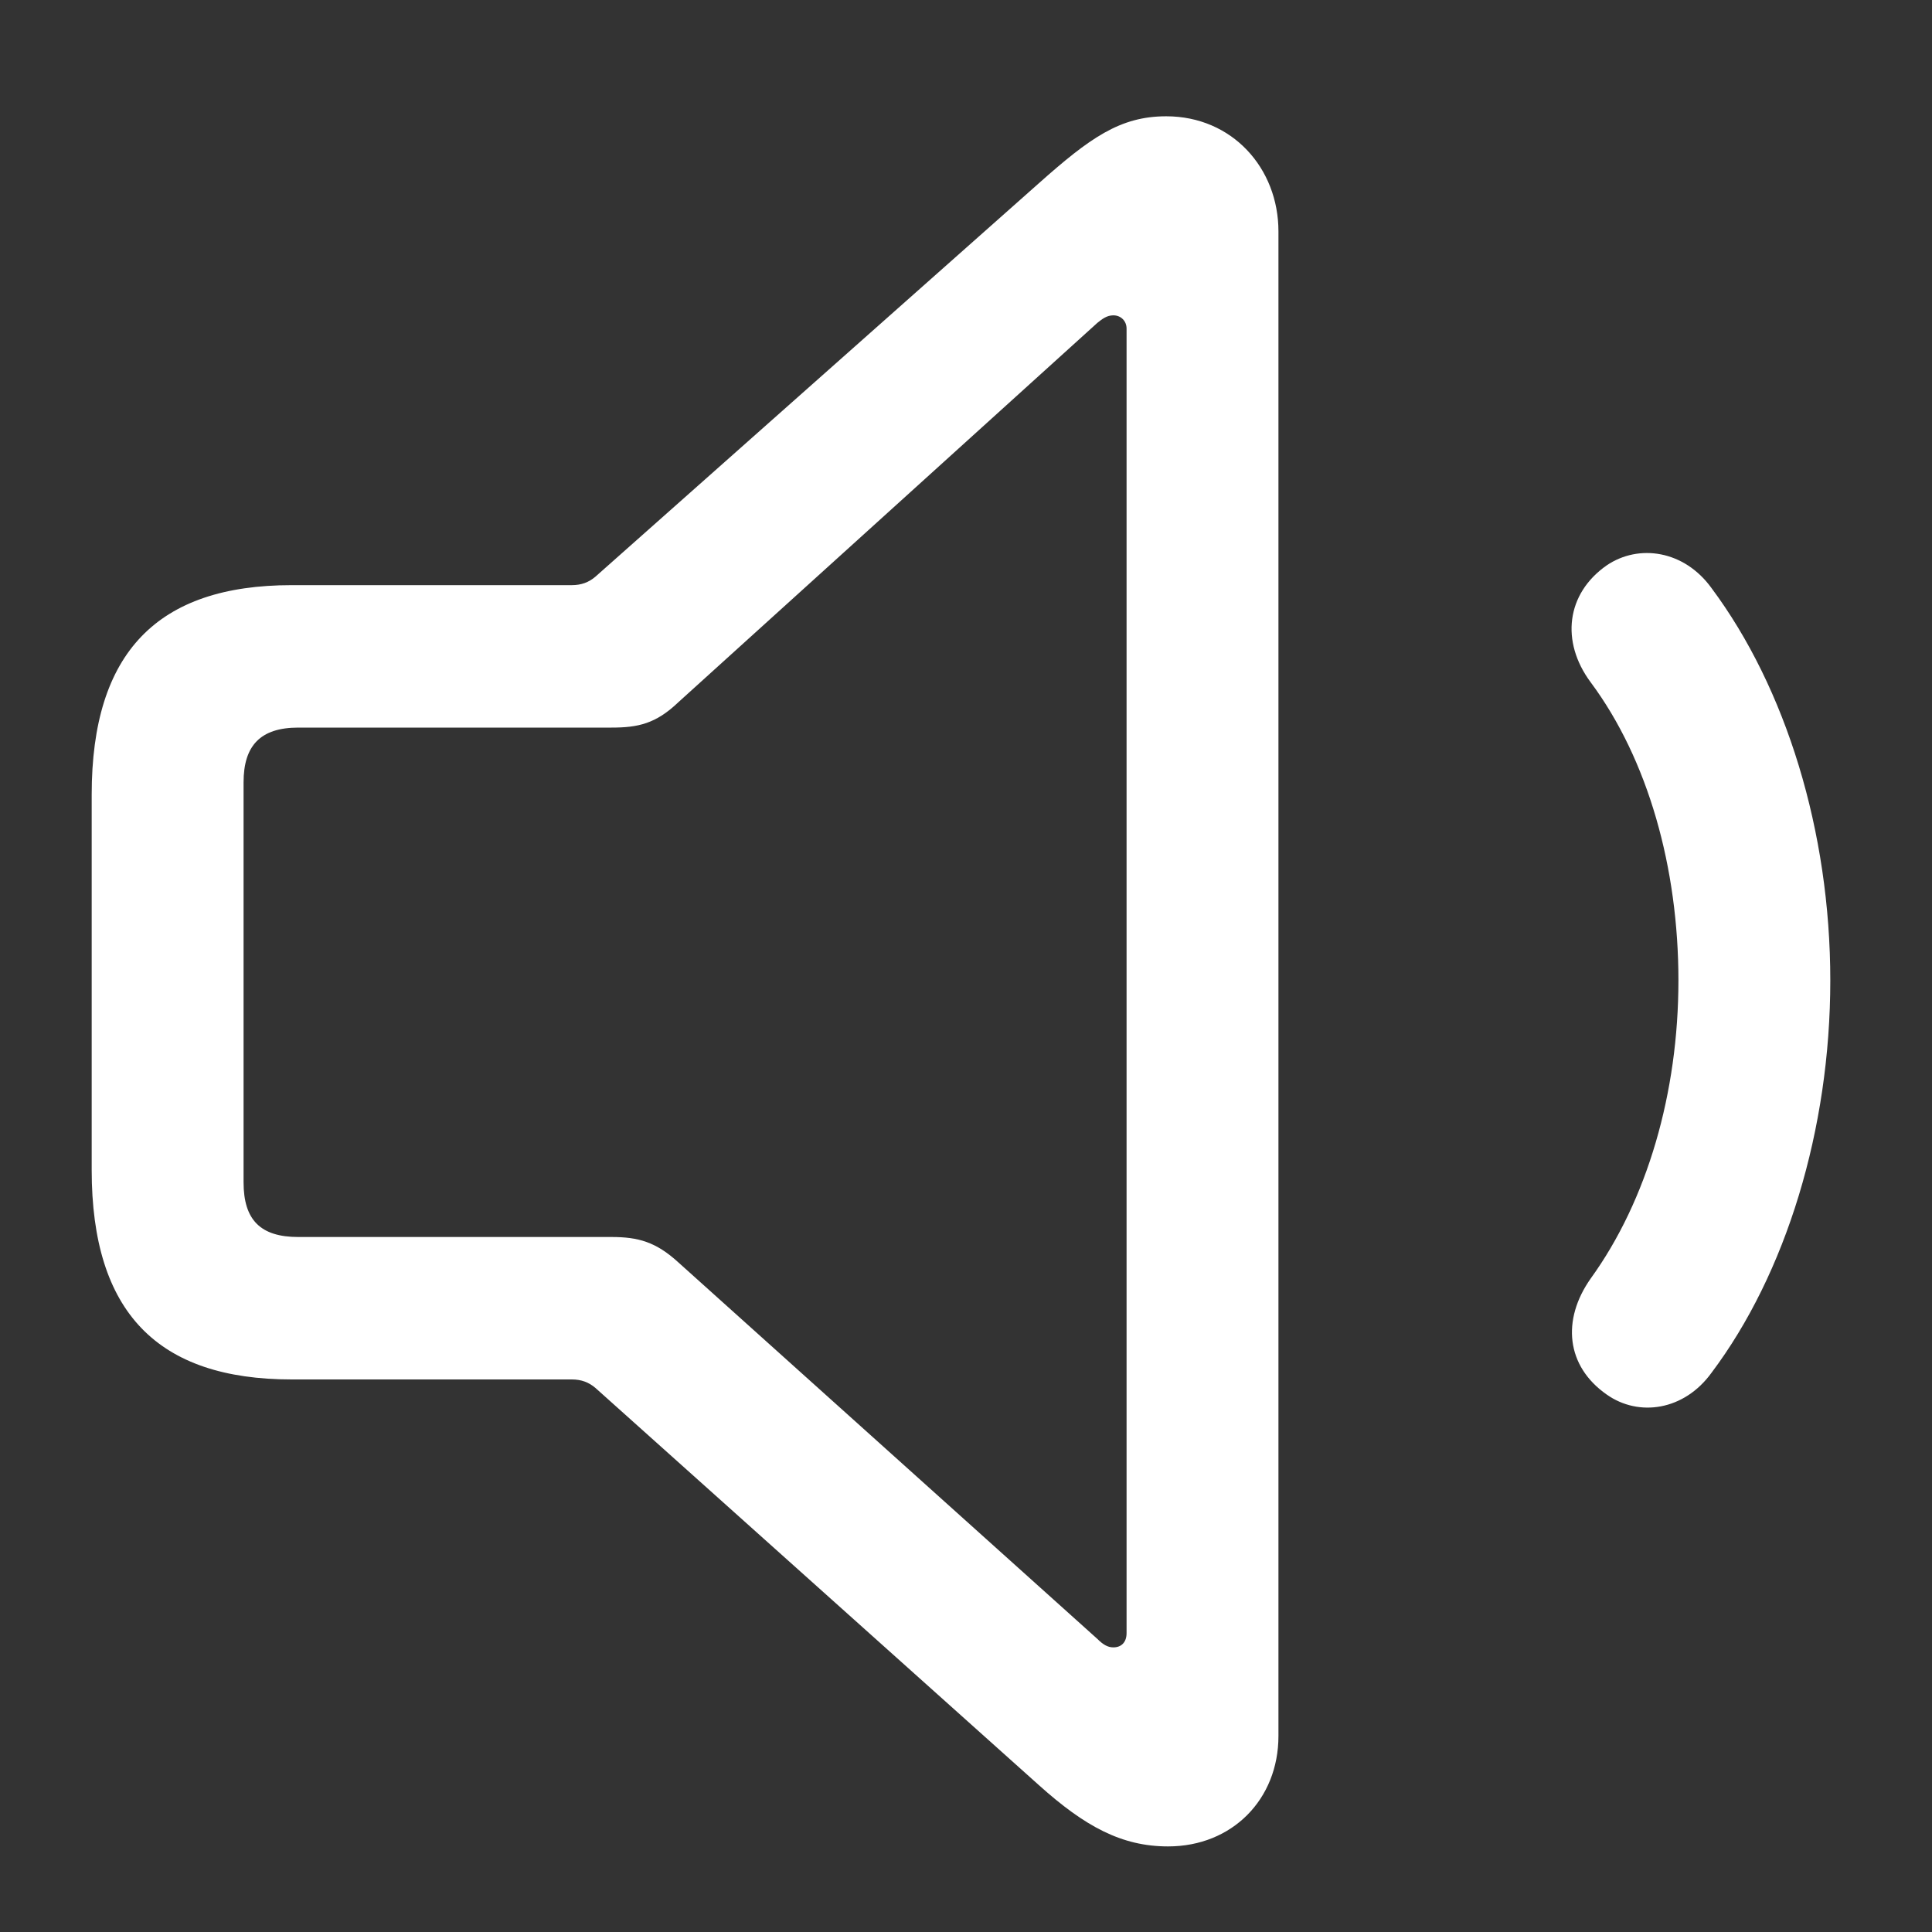 <?xml version="1.0" encoding="UTF-8"?>
<!--Generator: Apple Native CoreSVG 129-->
<!DOCTYPE svg
PUBLIC "-//W3C//DTD SVG 1.1//EN"
       "http://www.w3.org/Graphics/SVG/1.1/DTD/svg11.dtd">
<svg version="1.1" xmlns="http://www.w3.org/2000/svg" xmlns:xlink="http://www.w3.org/1999/xlink" width="100" height="100">
 <rect width="100%" height="100%" fill="#333333" stroke="none"/>
 <!--glyph: "uni1002A6.medium", point size: 100.000000, font version: "Version 16.0d9e1", template writer version: "8"-->
 <path transform="matrix(1 0 0 1 -10 86)" d="M 25.098 -14.6 L 39.6 -14.6 C 40.088 -14.6 40.478 -14.453 40.82 -14.16 L 63.77 6.396 C 66.162 8.545 68.066 9.57 70.459 9.57 C 73.779 9.57 76.172 7.129 76.172 3.857 L 76.172 -74.023 C 76.172 -77.295 73.779 -79.981 70.361 -79.981 C 67.969 -79.981 66.406 -78.857 63.77 -76.514 L 40.82 -56.152 C 40.478 -55.859 40.088 -55.713 39.6 -55.713 L 25.098 -55.713 C 18.164 -55.713 14.746 -52.246 14.746 -44.873 L 14.746 -25.439 C 14.746 -18.066 18.164 -14.6 25.098 -14.6 Z M 112.646 -0.635 C 114.502 0.635 116.846 0.146 118.213 -1.758 C 124.609 -10.645 128.418 -22.803 128.418 -35.254 C 128.418 -47.705 124.707 -59.961 118.213 -68.75 C 116.797 -70.654 114.502 -71.143 112.646 -69.873 C 110.791 -68.603 110.498 -66.211 111.963 -64.111 C 117.432 -56.397 120.605 -45.947 120.605 -35.254 C 120.605 -24.561 117.334 -14.209 111.963 -6.396 C 110.547 -4.297 110.791 -1.904 112.646 -0.635 Z M 25.439 -21.973 C 23.486 -21.973 22.607 -22.852 22.607 -24.805 L 22.607 -45.508 C 22.607 -47.412 23.486 -48.34 25.439 -48.34 L 41.65 -48.34 C 43.018 -48.34 43.945 -48.535 45.117 -49.658 L 66.797 -69.287 C 67.041 -69.482 67.285 -69.678 67.627 -69.678 C 68.018 -69.678 68.311 -69.385 68.311 -68.994 L 68.311 -1.465 C 68.311 -1.025 68.066 -0.732 67.627 -0.732 C 67.334 -0.732 67.09 -0.879 66.797 -1.172 L 45.117 -20.654 C 43.945 -21.729 43.018 -21.973 41.65 -21.973 Z M 93.164 -13.818 C 94.824 -12.646 97.168 -12.988 98.584 -14.941 C 102.441 -20.068 104.736 -27.539 104.736 -35.254 C 104.736 -42.969 102.441 -50.391 98.584 -55.566 C 97.168 -57.52 94.824 -57.861 93.164 -56.738 C 91.064 -55.273 90.772 -52.783 92.334 -50.684 C 95.312 -46.68 96.875 -41.065 96.875 -35.254 C 96.875 -29.443 95.264 -23.877 92.334 -19.824 C 90.82 -17.676 91.064 -15.283 93.164 -13.818 Z" fill="white"/>
</svg>
